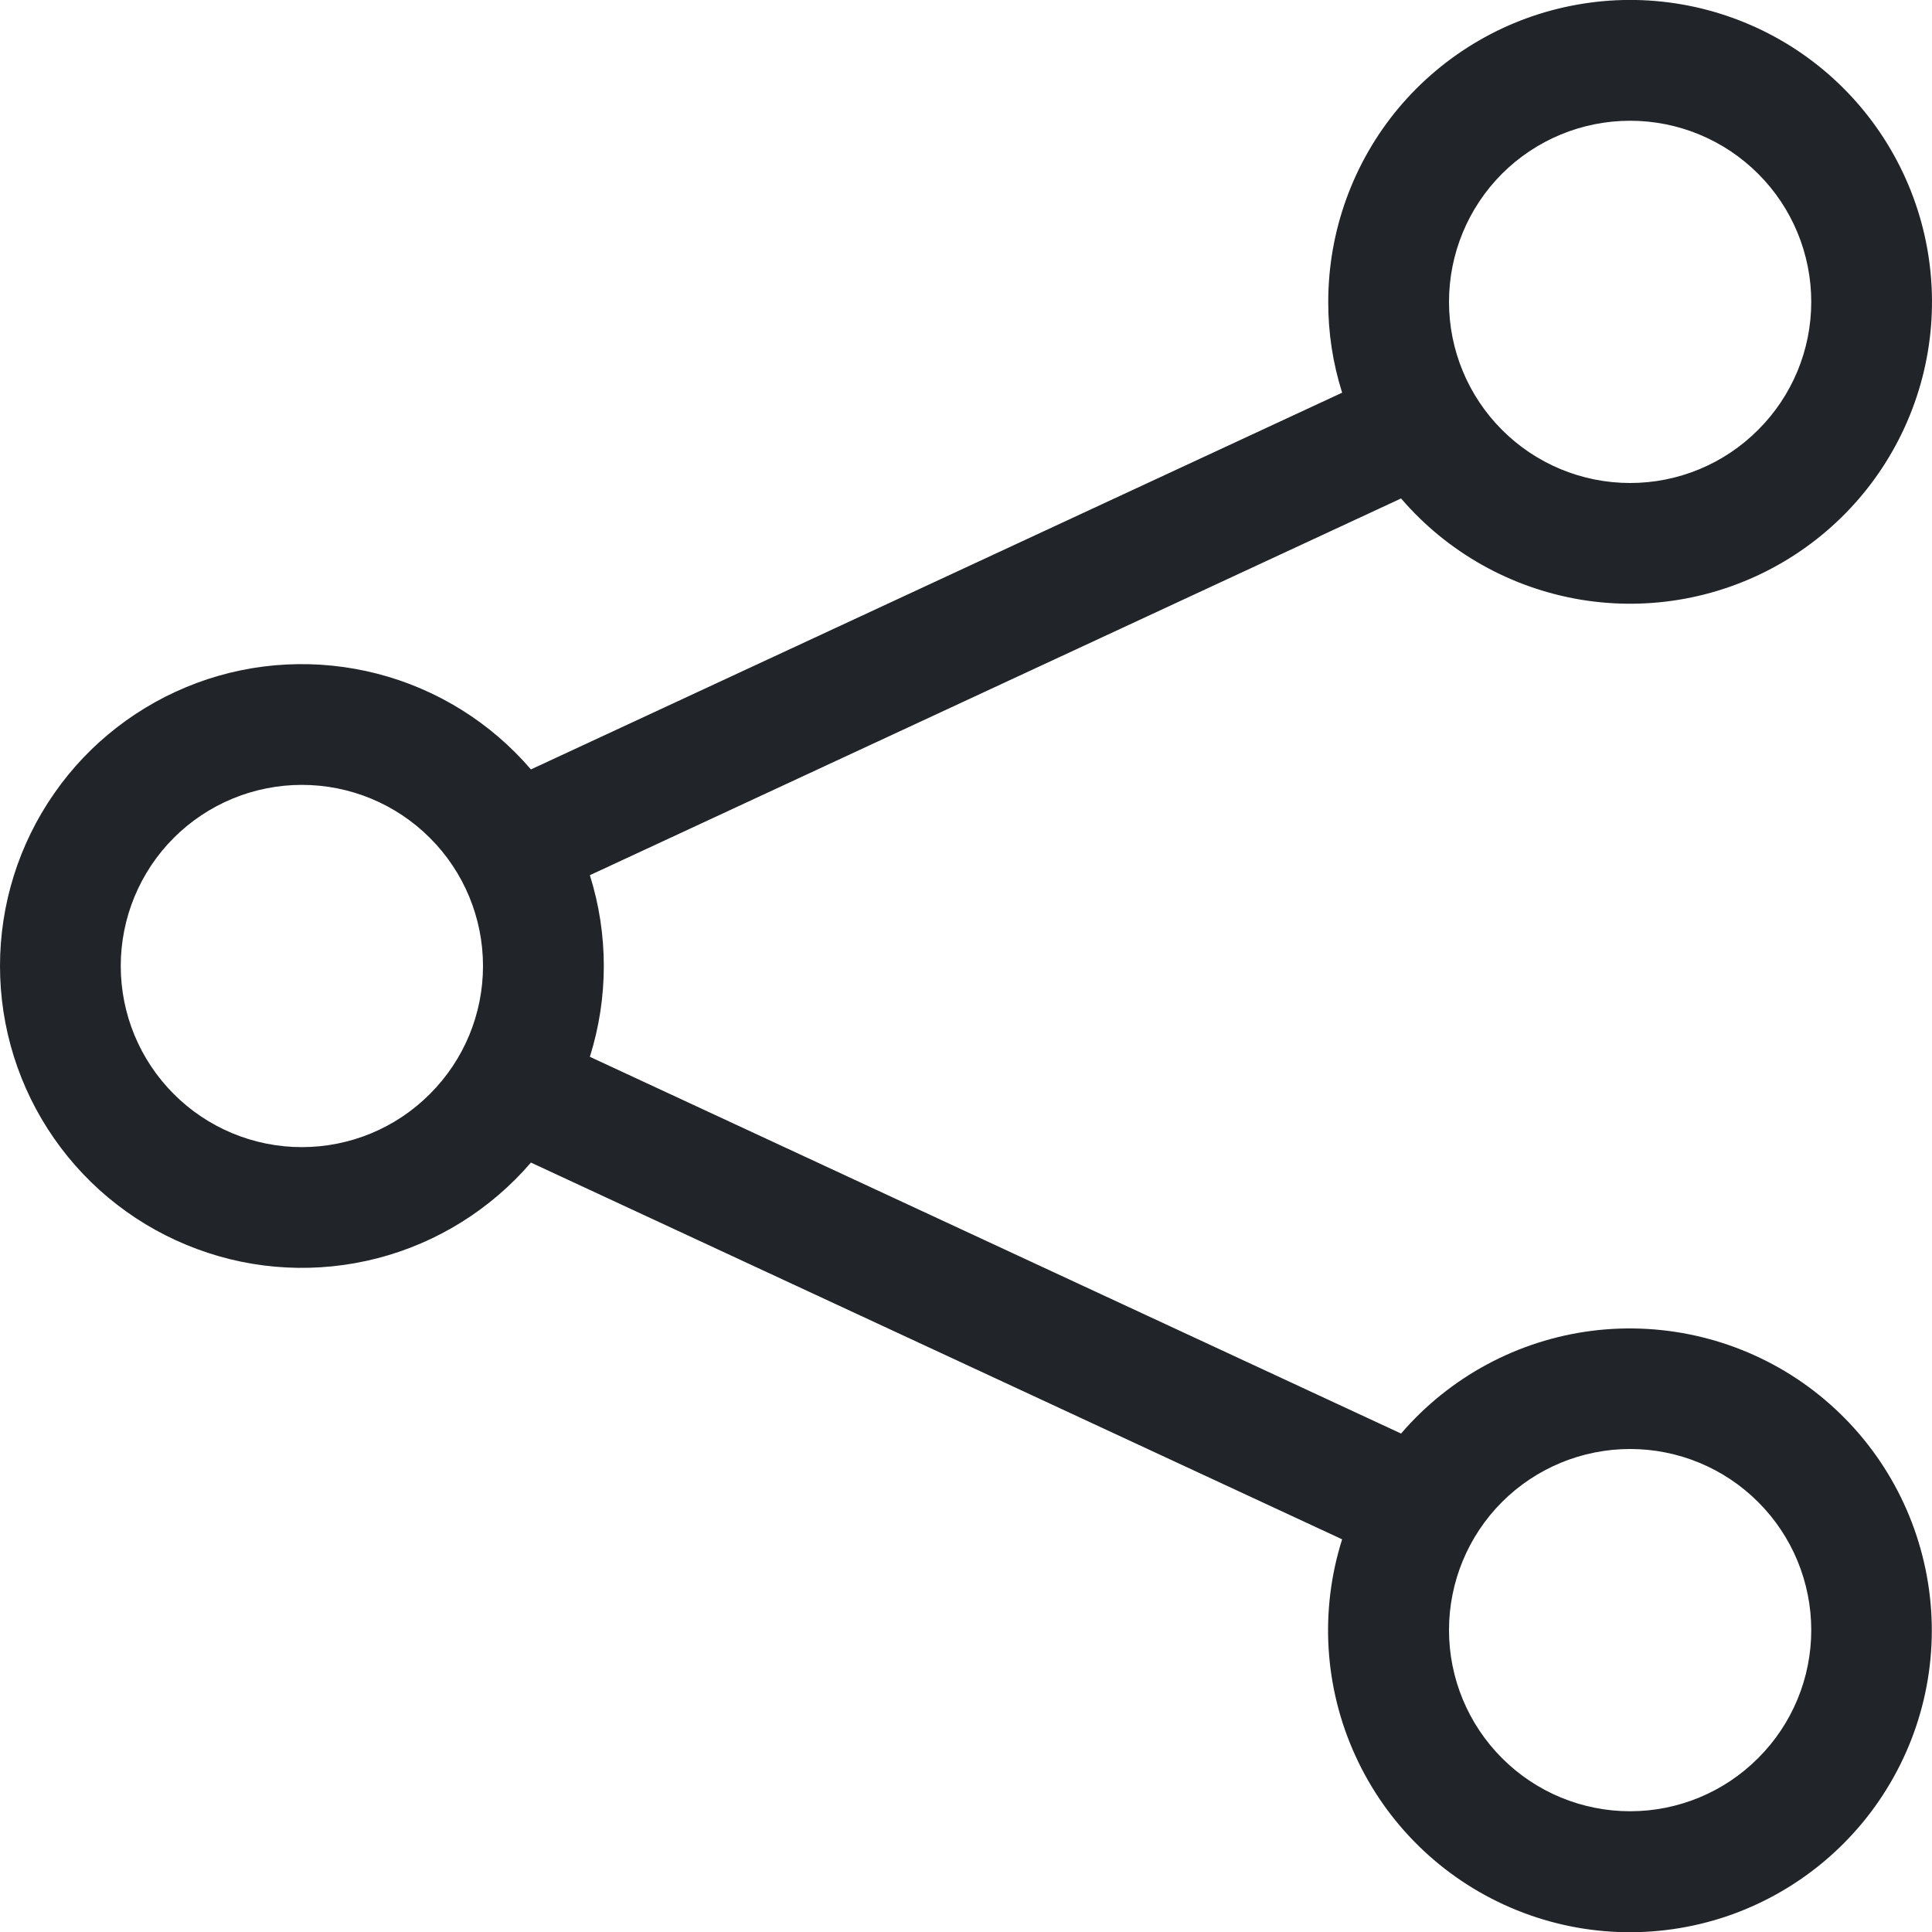 <svg width="16" height="16" viewBox="0 0 16 16" fill="none" xmlns="http://www.w3.org/2000/svg">
<g clip-path="url(#clip0_34_5208)">
<path d="M13.5 1C13.102 1 12.72 1.158 12.439 1.439C12.158 1.72 12 2.102 12 2.5C12 2.898 12.158 3.279 12.439 3.56C12.72 3.842 13.102 4 13.5 4C13.898 4 14.279 3.842 14.56 3.56C14.842 3.279 15 2.898 15 2.5C15 2.102 14.842 1.72 14.56 1.439C14.279 1.158 13.898 1 13.5 1ZM11 2.5C11 1.913 11.206 1.345 11.582 0.895C11.959 0.446 12.481 0.142 13.059 0.039C13.636 -0.065 14.231 0.038 14.741 0.329C15.25 0.62 15.64 1.081 15.844 1.631C16.048 2.181 16.052 2.785 15.855 3.338C15.658 3.891 15.274 4.356 14.768 4.654C14.262 4.952 13.668 5.062 13.09 4.966C12.511 4.869 11.985 4.573 11.603 4.128L4.885 7.248C5.039 7.737 5.039 8.262 4.885 8.752L11.603 11.872C12.007 11.402 12.57 11.099 13.185 11.021C13.8 10.944 14.421 11.097 14.929 11.451C15.437 11.806 15.795 12.336 15.934 12.94C16.074 13.543 15.984 14.177 15.682 14.718C15.381 15.259 14.889 15.669 14.303 15.869C13.716 16.068 13.077 16.043 12.508 15.797C11.939 15.552 11.482 15.104 11.225 14.541C10.967 13.977 10.928 13.338 11.115 12.748L4.397 9.628C4.064 10.015 3.621 10.292 3.127 10.42C2.632 10.548 2.11 10.522 1.632 10.344C1.153 10.167 0.739 9.847 0.448 9.428C0.156 9.009 -0 8.511 -0 8C-0 7.489 0.156 6.991 0.448 6.572C0.739 6.152 1.153 5.833 1.632 5.655C2.11 5.478 2.632 5.452 3.127 5.58C3.621 5.708 4.064 5.984 4.397 6.372L11.115 3.252C11.038 3.008 10.999 2.755 11 2.5ZM2.5 6.5C2.102 6.5 1.72 6.658 1.439 6.939C1.158 7.22 1 7.602 1 8C1 8.398 1.158 8.779 1.439 9.06C1.72 9.342 2.102 9.5 2.5 9.5C2.898 9.5 3.279 9.342 3.56 9.06C3.842 8.779 4 8.398 4 8C4 7.602 3.842 7.22 3.56 6.939C3.279 6.658 2.898 6.5 2.5 6.5ZM13.5 12C13.102 12 12.72 12.158 12.439 12.439C12.158 12.72 12 13.102 12 13.5C12 13.898 12.158 14.279 12.439 14.56C12.72 14.842 13.102 15 13.5 15C13.898 15 14.279 14.842 14.56 14.56C14.842 14.279 15 13.898 15 13.5C15 13.102 14.842 12.72 14.56 12.439C14.279 12.158 13.898 12 13.5 12Z" fill="#212529"/>
</g>
<defs>
<clipPath id="clip0_34_5208">
<rect width="16" height="16" fill="white"/>
</clipPath>
</defs>
</svg>
